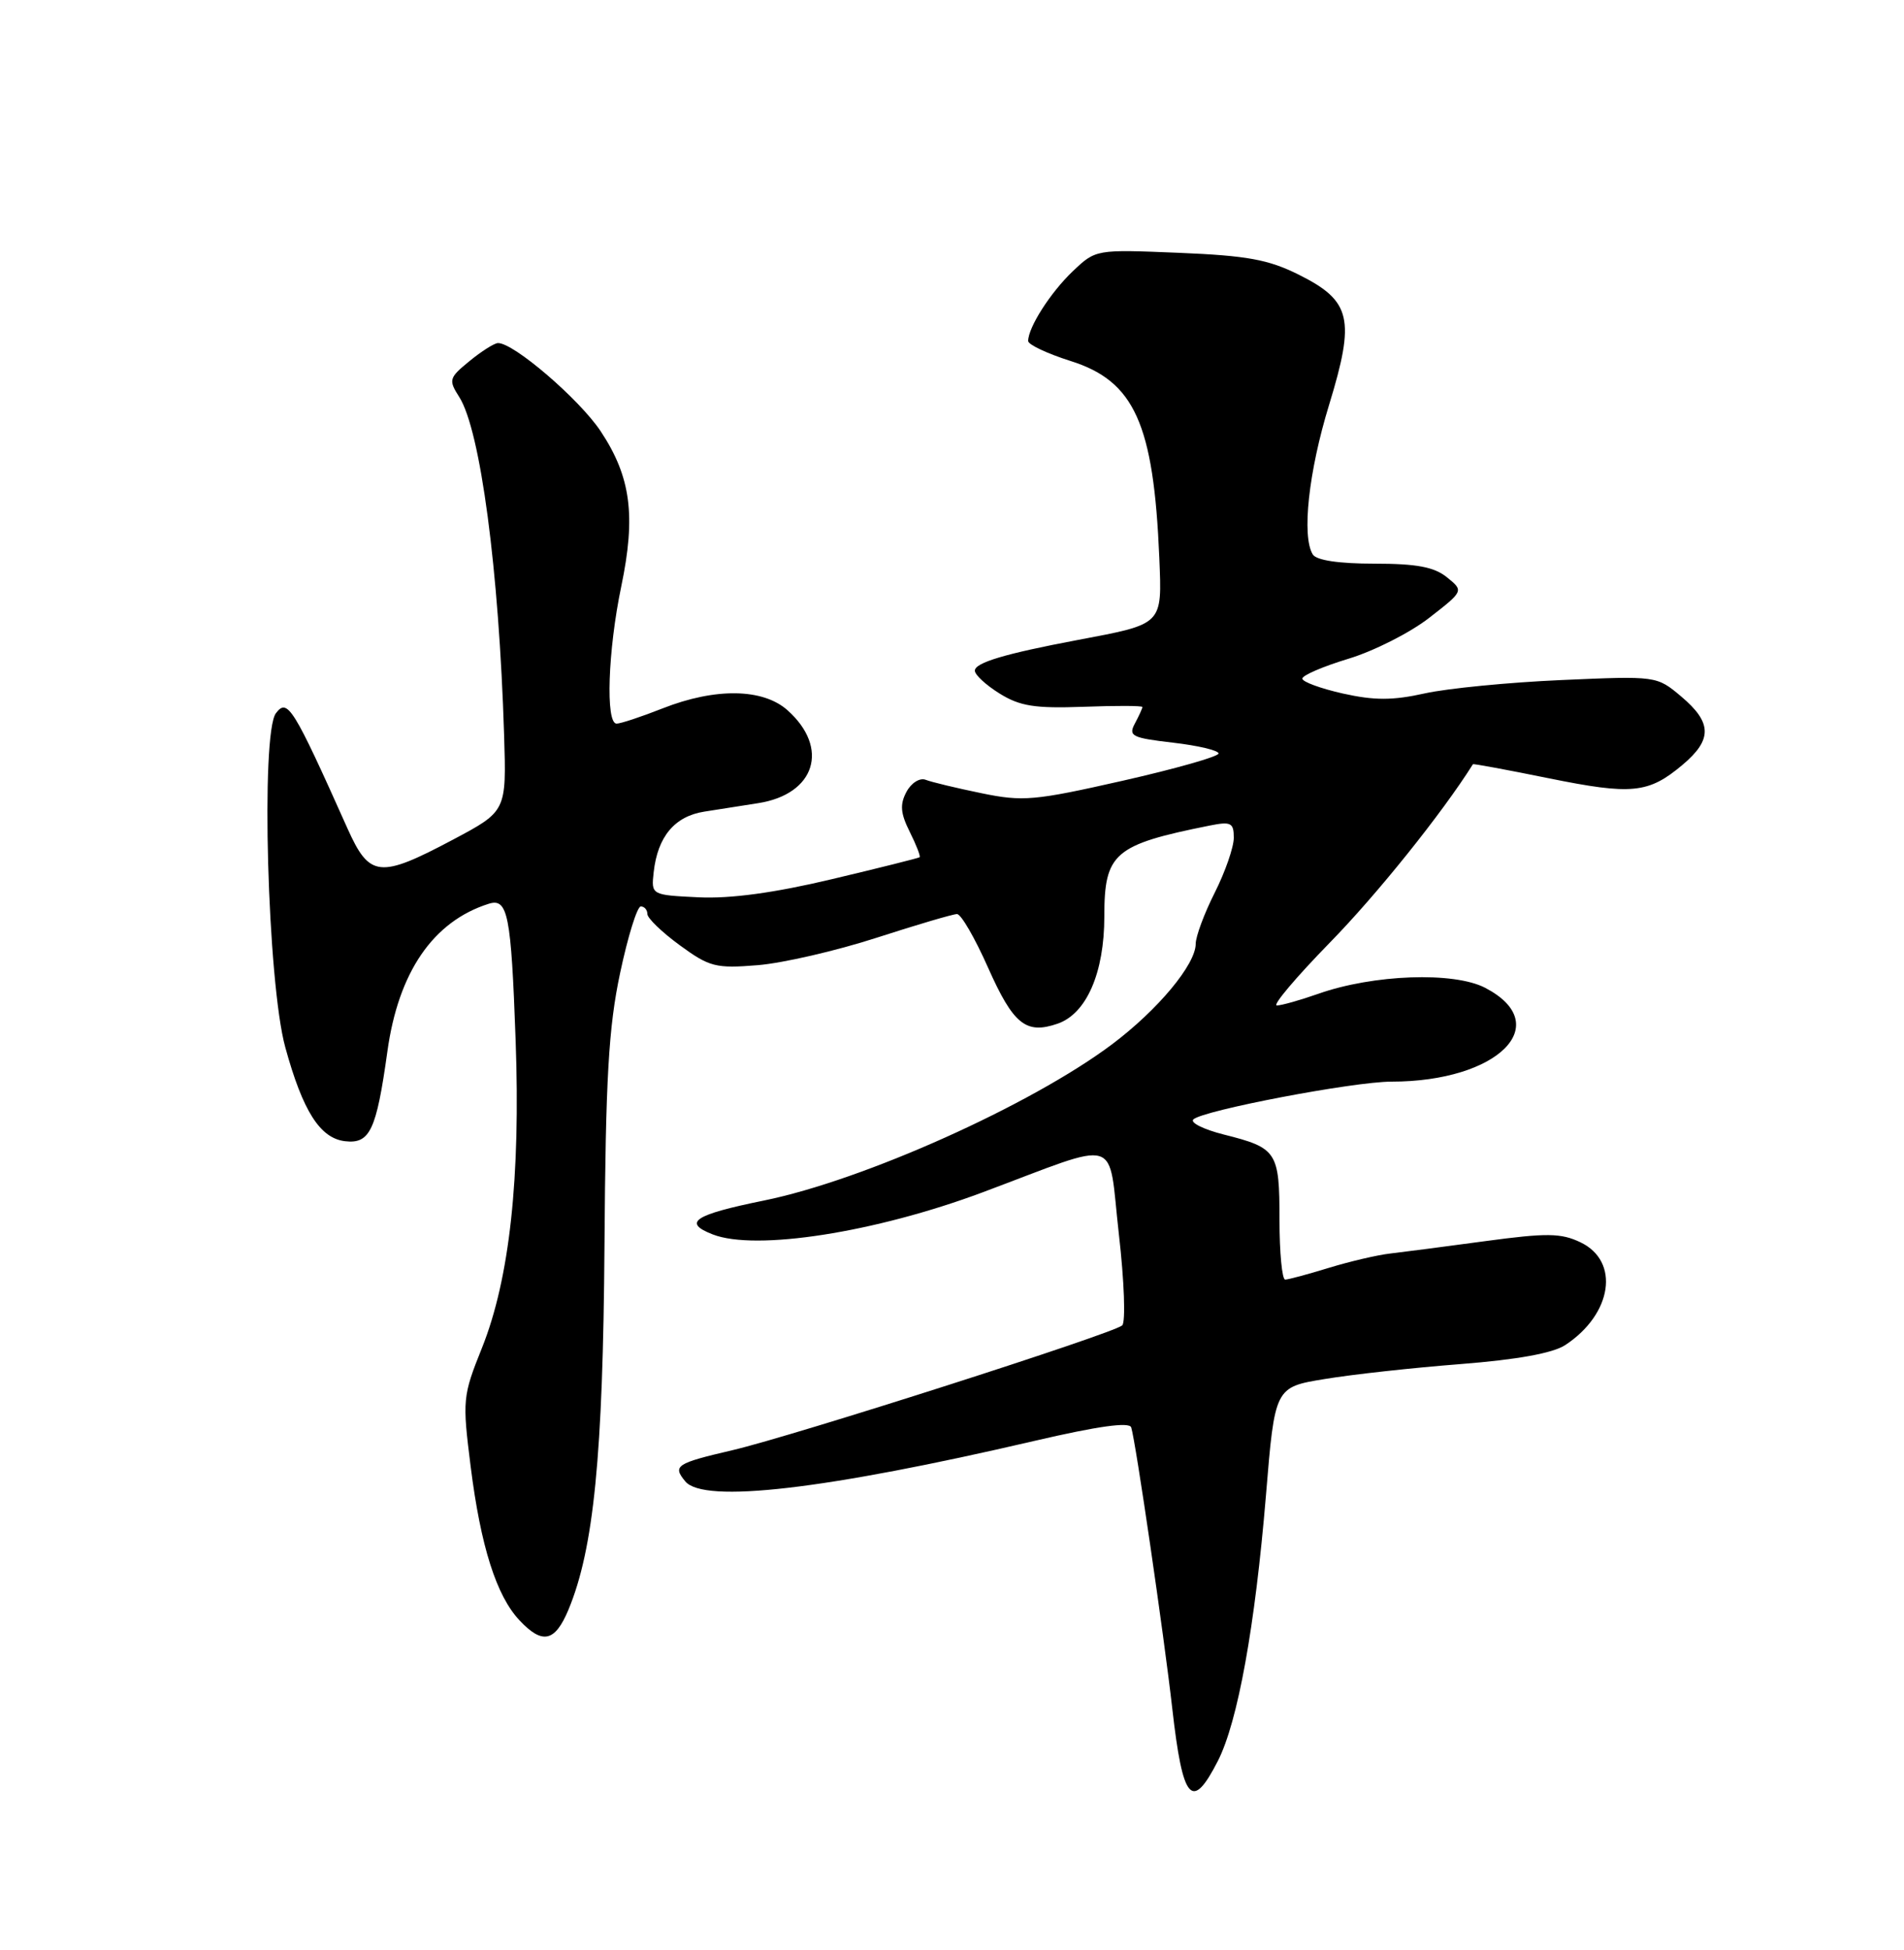 <?xml version="1.0" encoding="UTF-8" standalone="no"?>
<!DOCTYPE svg PUBLIC "-//W3C//DTD SVG 1.1//EN" "http://www.w3.org/Graphics/SVG/1.1/DTD/svg11.dtd" >
<svg xmlns="http://www.w3.org/2000/svg" xmlns:xlink="http://www.w3.org/1999/xlink" version="1.1" viewBox="0 0 250 256">
 <g >
 <path fill="currentColor"
d=" M 159.91 231.18 C 162.53 226.04 164.79 213.54 166.22 196.35 C 167.39 182.11 167.39 182.11 173.95 181.04 C 177.55 180.44 185.57 179.56 191.77 179.08 C 199.19 178.50 203.89 177.65 205.51 176.59 C 211.71 172.52 212.74 165.58 207.51 163.09 C 204.96 161.87 203.09 161.85 195.01 162.94 C 189.78 163.65 184.15 164.38 182.50 164.57 C 180.85 164.76 177.25 165.60 174.50 166.44 C 171.75 167.29 169.16 167.98 168.75 167.99 C 168.34 168.00 168.00 164.46 168.00 160.12 C 168.00 151.19 167.69 150.70 160.67 148.94 C 158.03 148.27 156.24 147.38 156.69 146.96 C 157.94 145.77 177.73 142.00 182.70 142.00 C 196.72 142.00 204.23 134.48 195.00 129.68 C 190.88 127.54 180.31 127.92 173.09 130.47 C 170.70 131.31 168.25 132.00 167.65 132.00 C 167.04 132.00 170.18 128.29 174.61 123.75 C 180.78 117.45 189.35 106.77 193.40 100.33 C 193.45 100.24 197.93 101.07 203.34 102.17 C 214.28 104.39 216.45 104.17 220.92 100.41 C 224.85 97.11 224.81 94.86 220.76 91.45 C 217.53 88.73 217.53 88.73 205.01 89.28 C 198.13 89.58 190.06 90.37 187.08 91.03 C 182.86 91.97 180.46 91.97 176.33 91.05 C 173.40 90.39 171.00 89.51 171.00 89.09 C 171.00 88.66 173.73 87.49 177.06 86.48 C 180.40 85.47 185.17 83.05 187.66 81.11 C 192.20 77.58 192.20 77.58 189.99 75.79 C 188.31 74.43 186.00 74.00 180.45 74.00 C 175.80 74.00 172.85 73.56 172.37 72.79 C 170.90 70.40 171.82 61.92 174.51 53.16 C 177.97 41.86 177.43 39.51 170.55 36.07 C 166.55 34.07 163.75 33.56 154.78 33.19 C 143.88 32.74 143.88 32.74 140.85 35.62 C 137.93 38.40 135.00 42.98 135.00 44.77 C 135.00 45.24 137.50 46.42 140.56 47.39 C 148.96 50.03 151.48 55.63 152.22 73.22 C 152.58 82.09 152.78 81.89 141.50 84.02 C 131.96 85.82 128.00 87.00 128.00 88.05 C 128.00 88.59 129.46 89.94 131.25 91.05 C 133.92 92.71 135.88 93.02 142.25 92.79 C 146.52 92.63 150.00 92.64 150.00 92.82 C 150.00 92.99 149.56 93.96 149.02 94.97 C 148.13 96.63 148.61 96.87 154.02 97.50 C 157.31 97.88 160.00 98.52 160.00 98.92 C 160.00 99.32 154.33 100.93 147.40 102.50 C 135.82 105.12 134.31 105.26 128.85 104.13 C 125.58 103.46 122.29 102.67 121.53 102.37 C 120.77 102.08 119.65 102.78 119.02 103.96 C 118.14 105.61 118.23 106.76 119.45 109.20 C 120.31 110.92 120.89 112.42 120.75 112.54 C 120.61 112.65 115.43 113.95 109.23 115.42 C 101.67 117.22 95.91 118.00 91.73 117.80 C 85.50 117.50 85.50 117.50 85.83 114.50 C 86.35 109.83 88.58 107.16 92.49 106.55 C 94.42 106.25 97.60 105.75 99.56 105.44 C 107.04 104.27 108.96 98.21 103.41 93.25 C 100.18 90.36 93.93 90.27 87.00 93.00 C 84.21 94.10 81.49 95.00 80.96 95.00 C 79.49 95.00 79.82 85.38 81.57 77.00 C 83.51 67.72 82.84 62.61 78.88 56.63 C 76.09 52.42 67.39 44.95 65.37 45.04 C 64.89 45.06 63.21 46.12 61.64 47.41 C 58.95 49.61 58.87 49.88 60.30 52.12 C 63.08 56.48 65.52 74.85 66.19 96.50 C 66.50 106.50 66.50 106.50 59.50 110.22 C 49.83 115.35 48.52 115.22 45.62 108.75 C 38.48 92.79 37.75 91.63 36.23 93.63 C 34.21 96.29 35.12 129.01 37.46 137.50 C 39.76 145.87 42.02 149.43 45.30 149.82 C 48.57 150.20 49.42 148.41 50.86 138.07 C 52.30 127.62 56.87 120.96 64.17 118.65 C 66.68 117.86 67.11 120.04 67.70 136.50 C 68.36 154.63 66.91 167.88 63.29 176.94 C 60.74 183.29 60.70 183.78 61.80 192.54 C 63.12 203.02 65.18 209.50 68.21 212.72 C 71.21 215.92 72.86 215.57 74.63 211.35 C 77.96 203.36 79.18 191.11 79.37 163.50 C 79.52 141.53 79.91 134.87 81.42 127.75 C 82.44 122.94 83.66 119.00 84.14 119.00 C 84.61 119.00 85.00 119.45 85.00 119.99 C 85.00 120.54 86.91 122.38 89.25 124.09 C 93.16 126.95 93.98 127.16 99.50 126.71 C 102.80 126.44 109.82 124.82 115.10 123.11 C 120.39 121.40 125.14 120.00 125.66 120.00 C 126.19 120.00 128.01 123.15 129.72 127.00 C 133.05 134.49 134.71 135.83 138.87 134.39 C 142.66 133.08 145.00 127.71 145.00 120.32 C 145.00 112.00 146.27 110.90 158.80 108.39 C 161.63 107.82 162.00 108.01 162.00 109.98 C 162.00 111.21 160.88 114.45 159.50 117.19 C 158.12 119.92 157.00 122.95 157.00 123.90 C 157.00 126.62 152.03 132.58 146.00 137.11 C 135.35 145.09 113.38 154.95 100.30 157.61 C 91.11 159.48 89.58 160.50 93.59 162.06 C 99.22 164.25 114.88 161.81 129.00 156.54 C 147.53 149.61 145.42 148.96 146.91 162.02 C 147.62 168.18 147.81 173.56 147.35 174.00 C 146.21 175.06 104.16 188.52 96.15 190.39 C 88.77 192.11 88.28 192.43 89.98 194.48 C 92.41 197.41 108.34 195.56 135.84 189.16 C 144.18 187.22 148.29 186.65 148.53 187.39 C 149.11 189.17 152.84 214.71 153.92 224.28 C 155.30 236.47 156.50 237.85 159.91 231.18 Z "/>
</g>
</svg>
